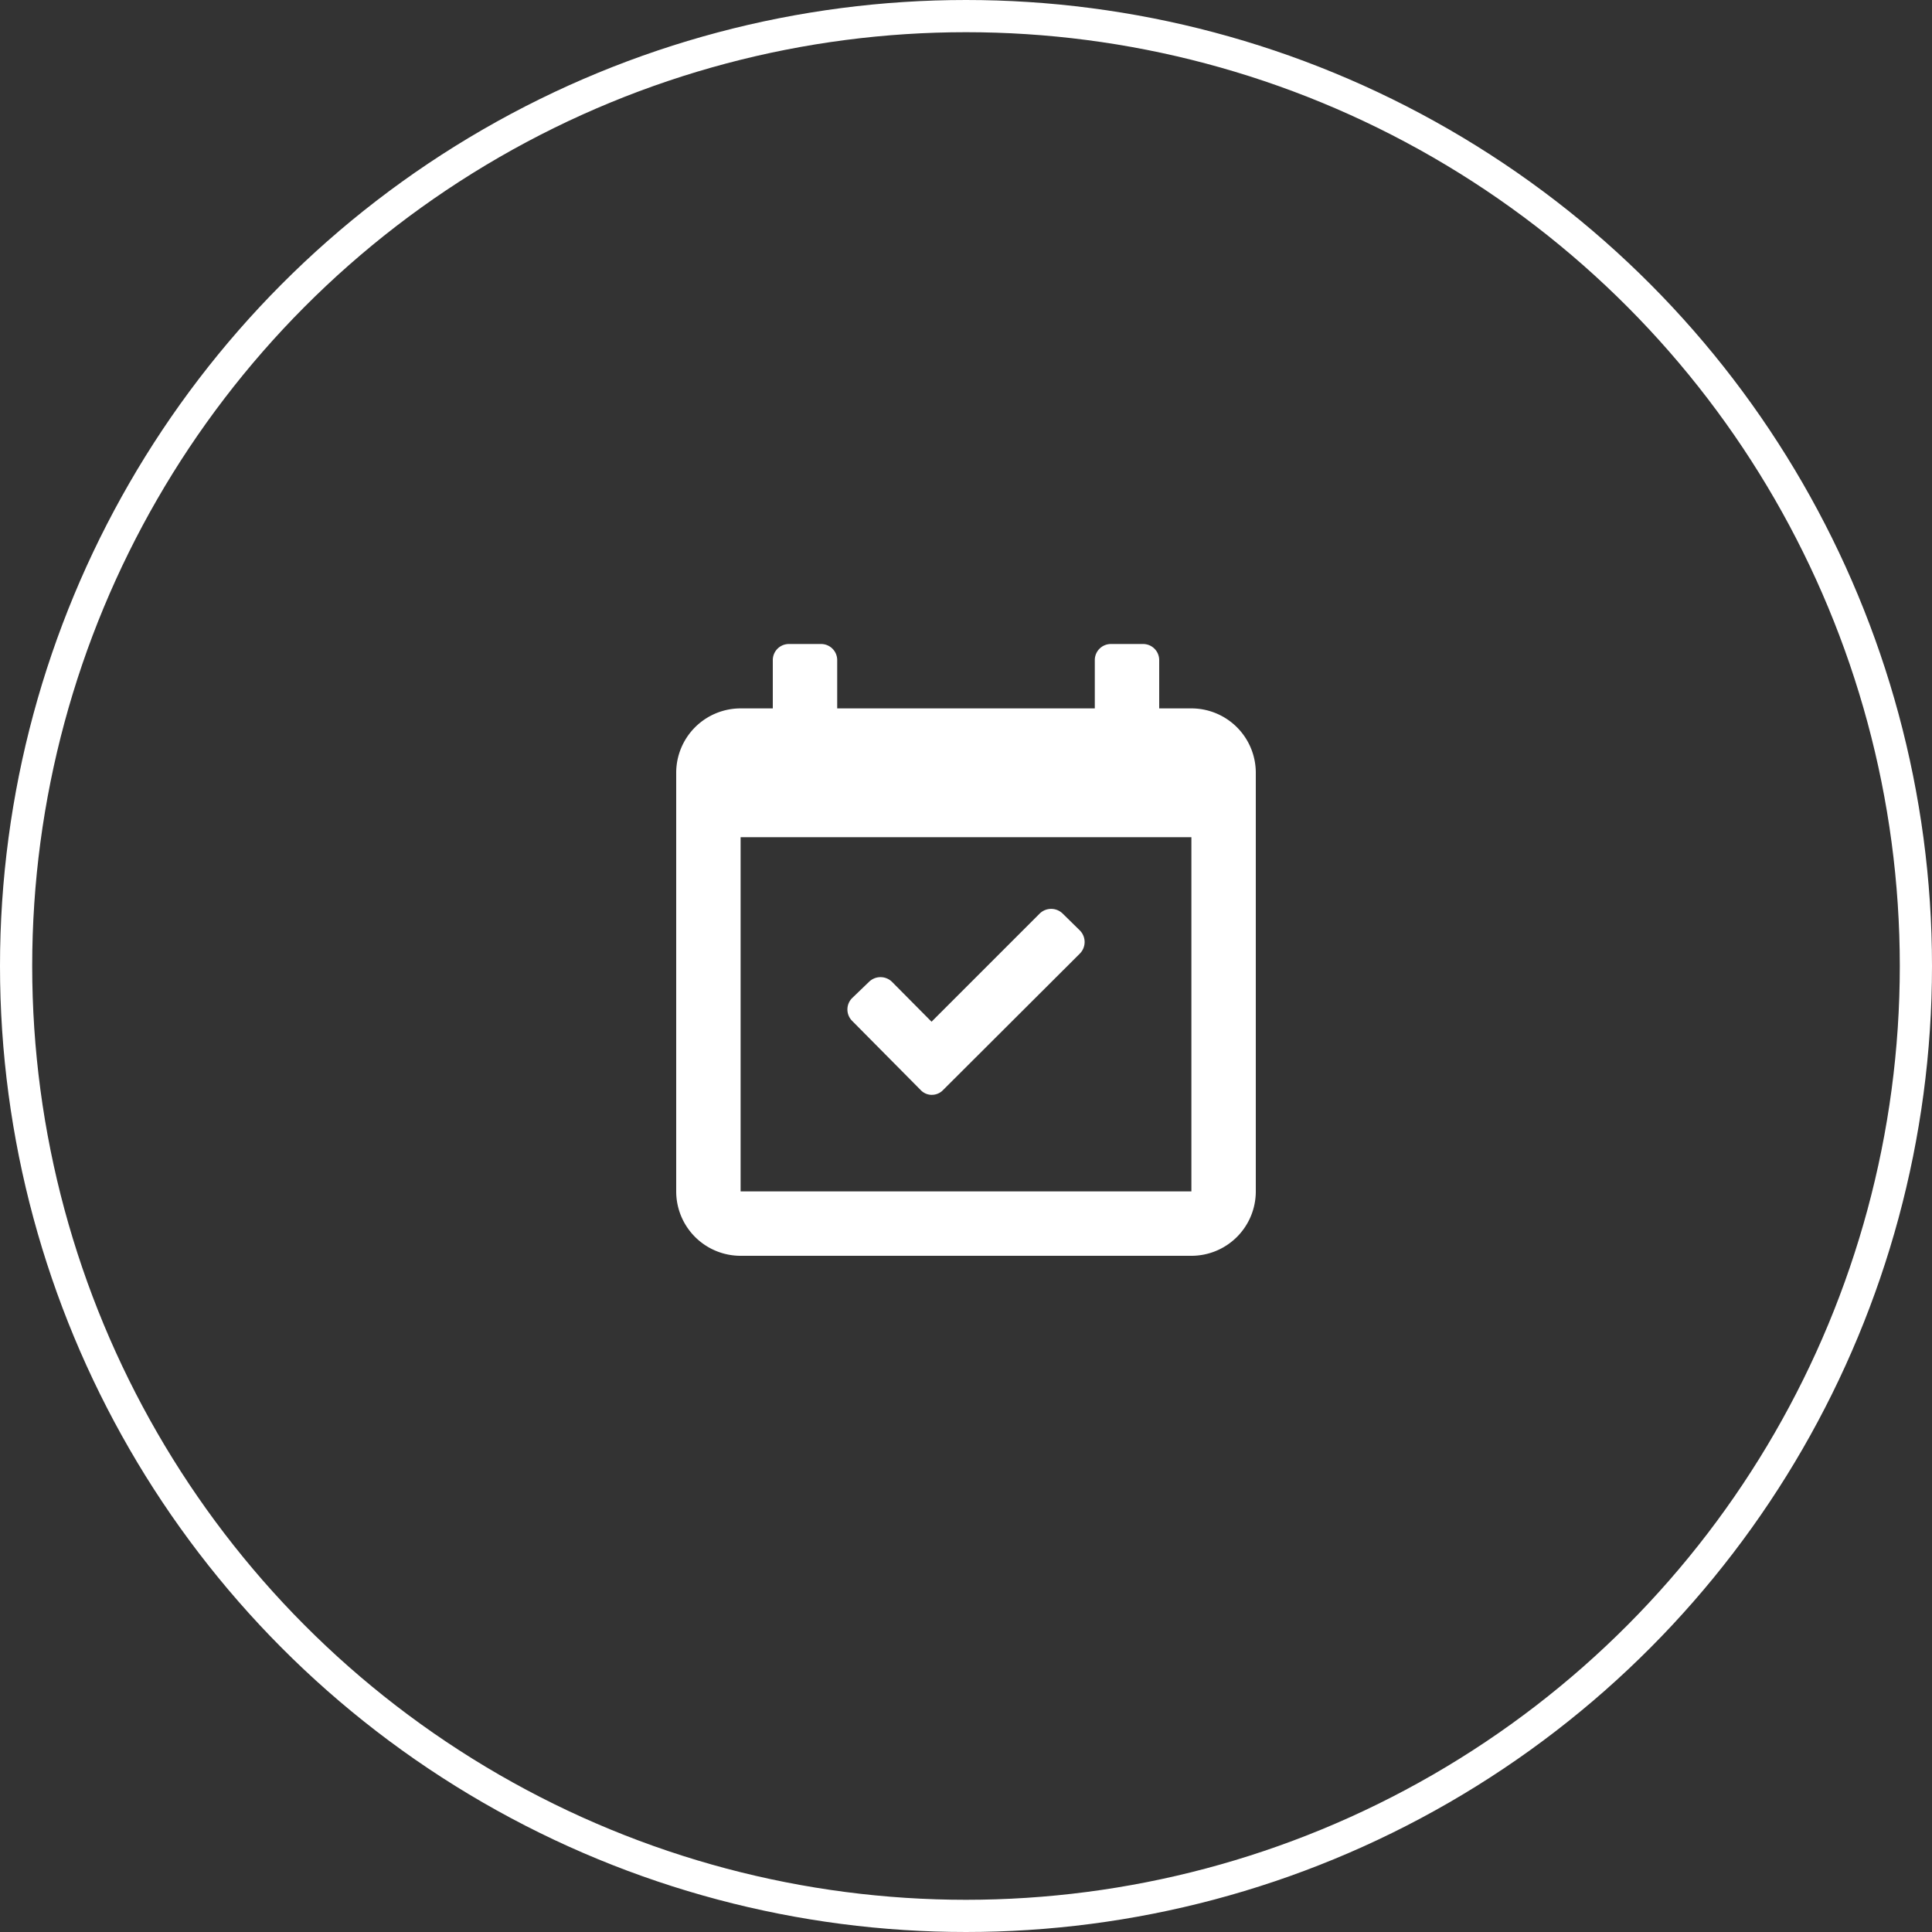 <svg width="60" height="60" viewBox="0 0 60 60" fill="none" xmlns="http://www.w3.org/2000/svg">
<rect x="0" y="0" width="60" height="60" fill="#333333" stroke="none"/>
<circle cx="30" cy="30" r="29.5" stroke="#fff"></circle>
<path fill-rule="evenodd" clip-rule="evenodd" d="M37 22h-1v-1.5a.5.5 0 00-.5-.5h-1a.5.5 0 00-.5.5V22h-8v-1.5a.5.5 0 00-.5-.5h-1a.5.5 0 00-.5.5V22h-1a2 2 0 00-2 2v13a2 2 0 002 2h14a2 2 0 002-2V24a2 2 0 00-2-2zm0 15H23V26h14v11zm-8.06-2.998a.48.48 0 01-.35-.152l-2.13-2.15a.5.5 0 010-.7l.53-.51a.51.51 0 01.71 0l1.23 1.24 3.36-3.36a.51.51 0 01.71 0l.54.53a.51.51 0 010 .71l-4.25 4.24a.48.48 0 01-.35.151z" fill="#fff"></path>
</svg>